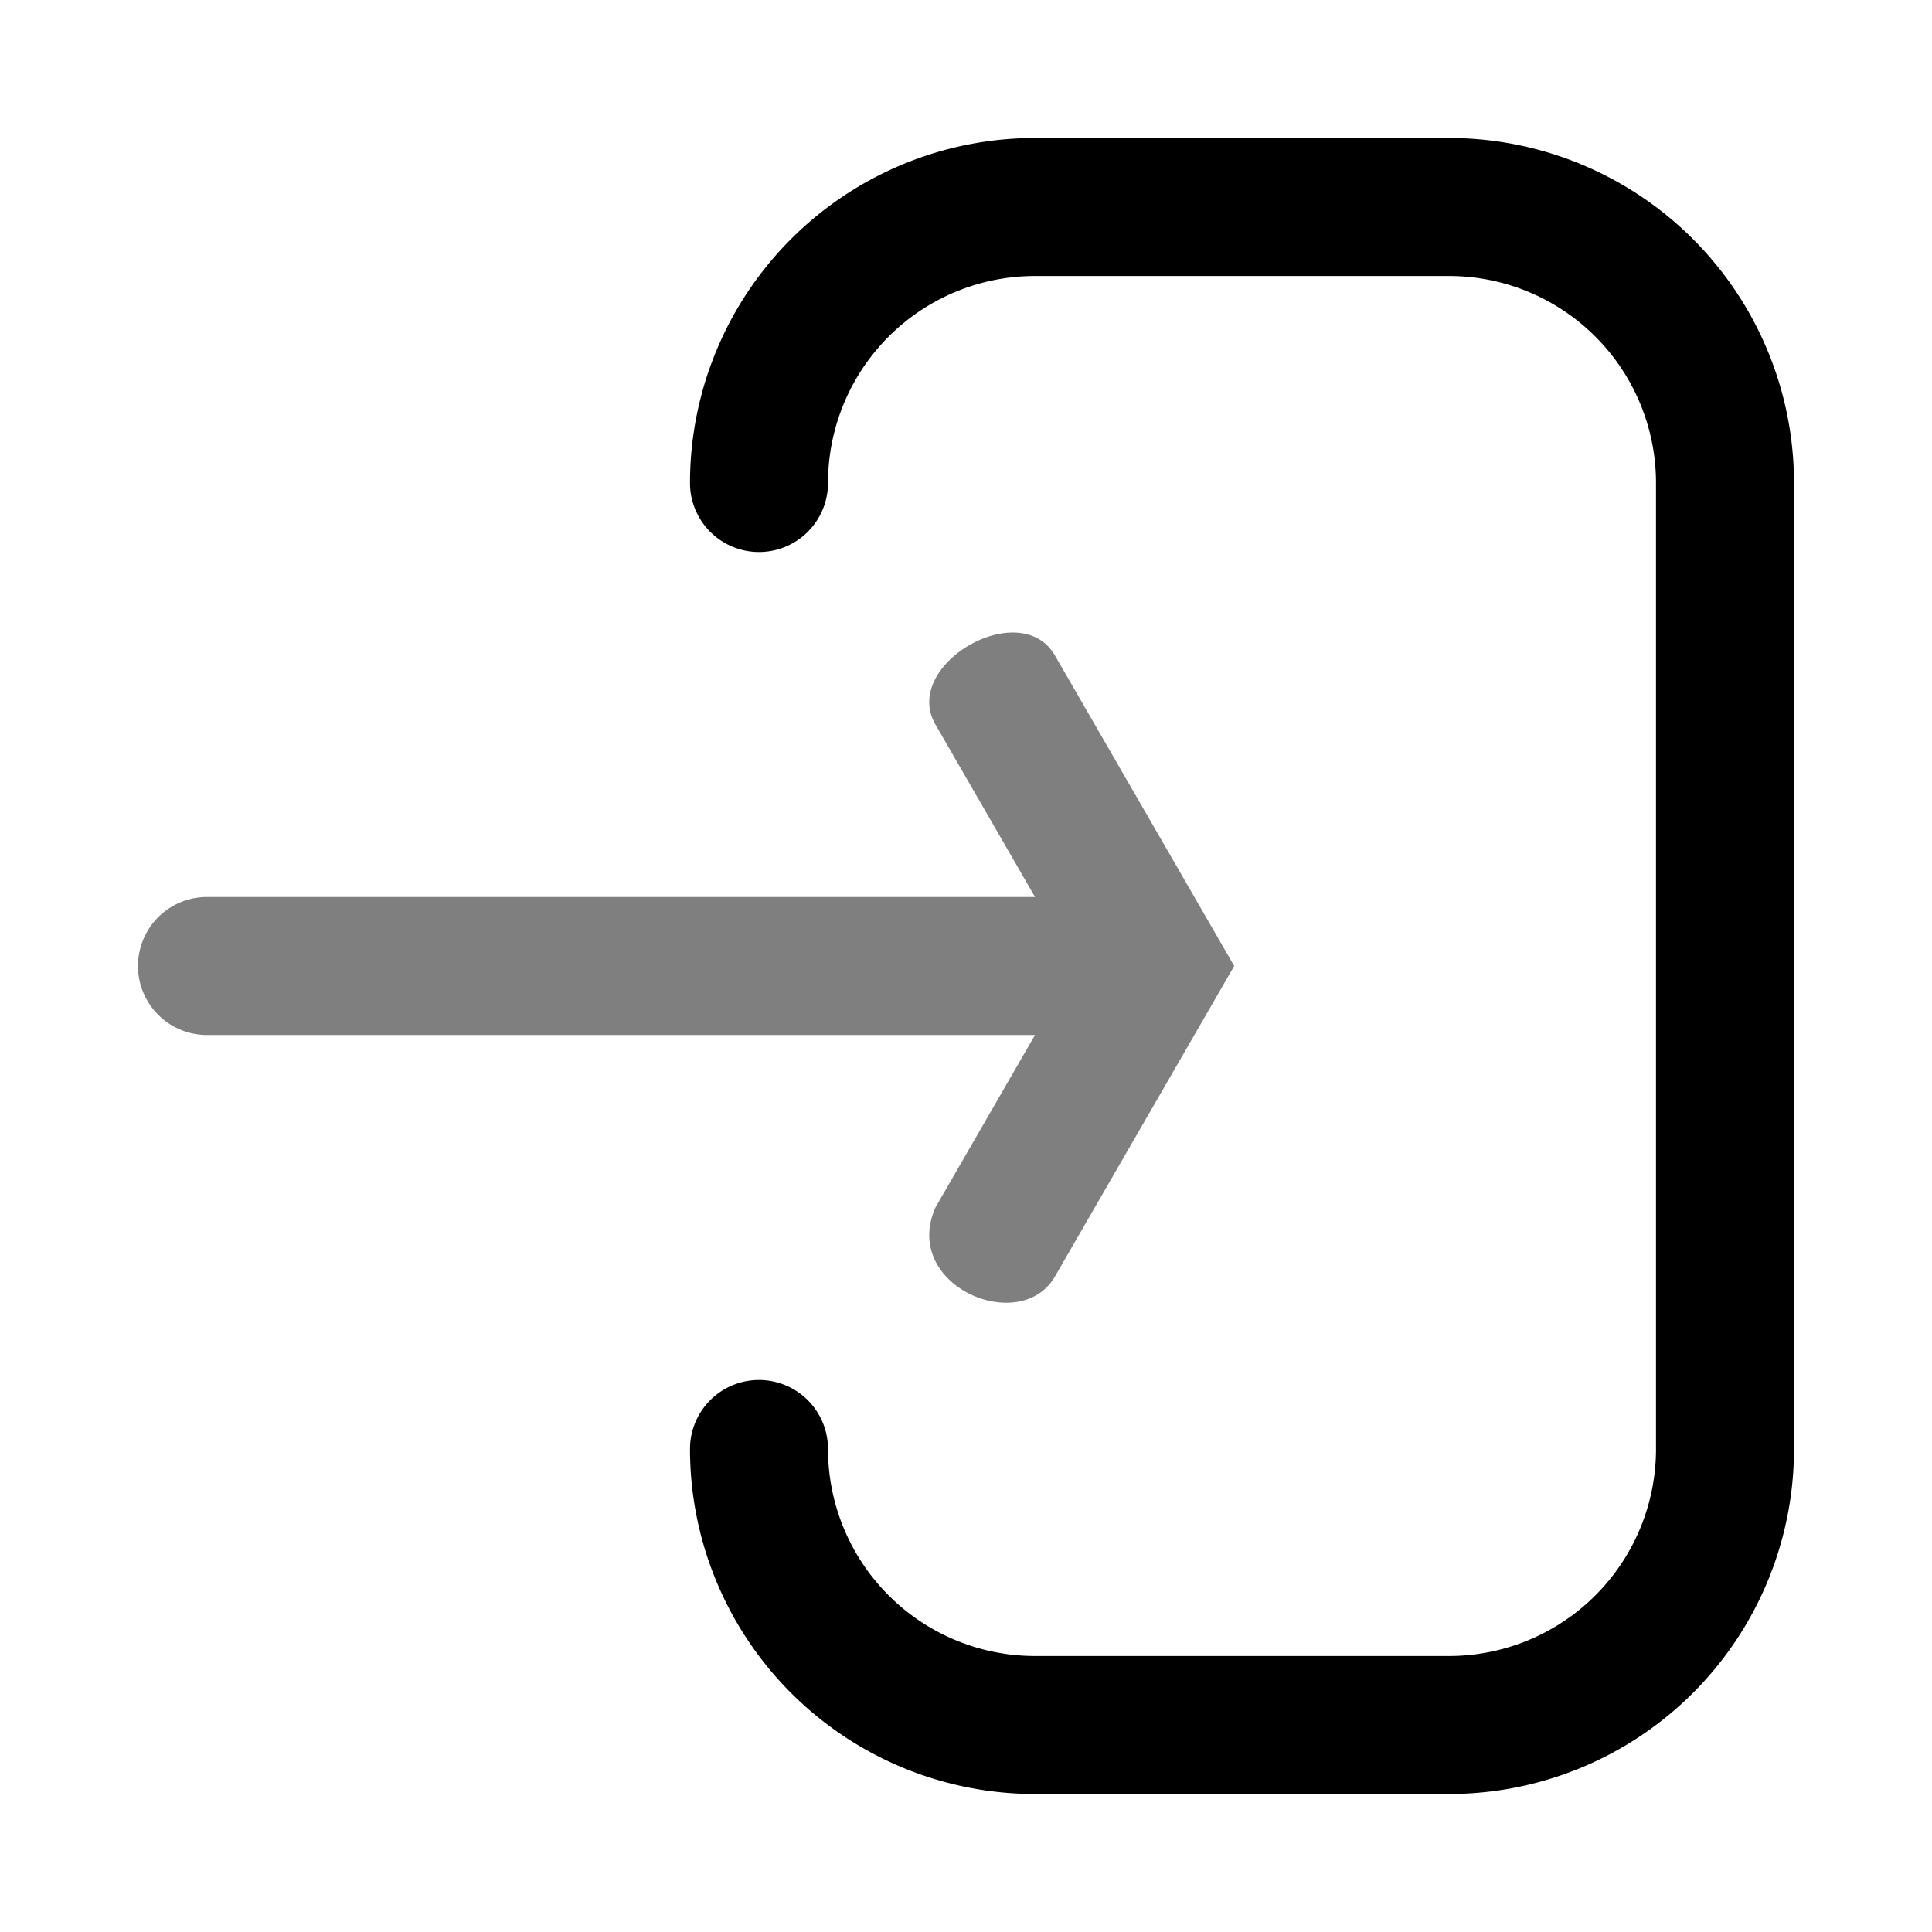 <svg viewBox="-2 -2 28 28" xmlns="http://www.w3.org/2000/svg">
    <g fill="currentColor">
        <path d="
            M 19 0
            a 5 5 0 0 1 5 5
            v 14
            a 5 5 0 0 1 -5 5
            h -6
            a 5 5 0 0 1 -5 -5
            a 1 1 0 0 1 2 0
            a 3 3 0 0 0 3 3
            h 6
            a 3 3 0 0 0 3 -3
            v -14
            a 3 3 0 0 0 -3 -3
            h -6
            a 3 3 0 0 0 -3 3
            a 1 1 0 0 1 -2 0
            a 5 5 0 0 1 5 -5
            z" />
        <path fill-opacity="0.5" d="
            M 1 13
            a 1 1 0 0 1 0 -2
            h 12
            l -1.443 -2.5
            c -0.5 -0.866 1.232 -1.866 1.732 -1
            l 2.598 4.5
            l -2.598 4.5
            c -0.5 0.866 -2.232 0.134 -1.732 -1
            l 1.443 -2.5
            z" />
    </g>
</svg>
